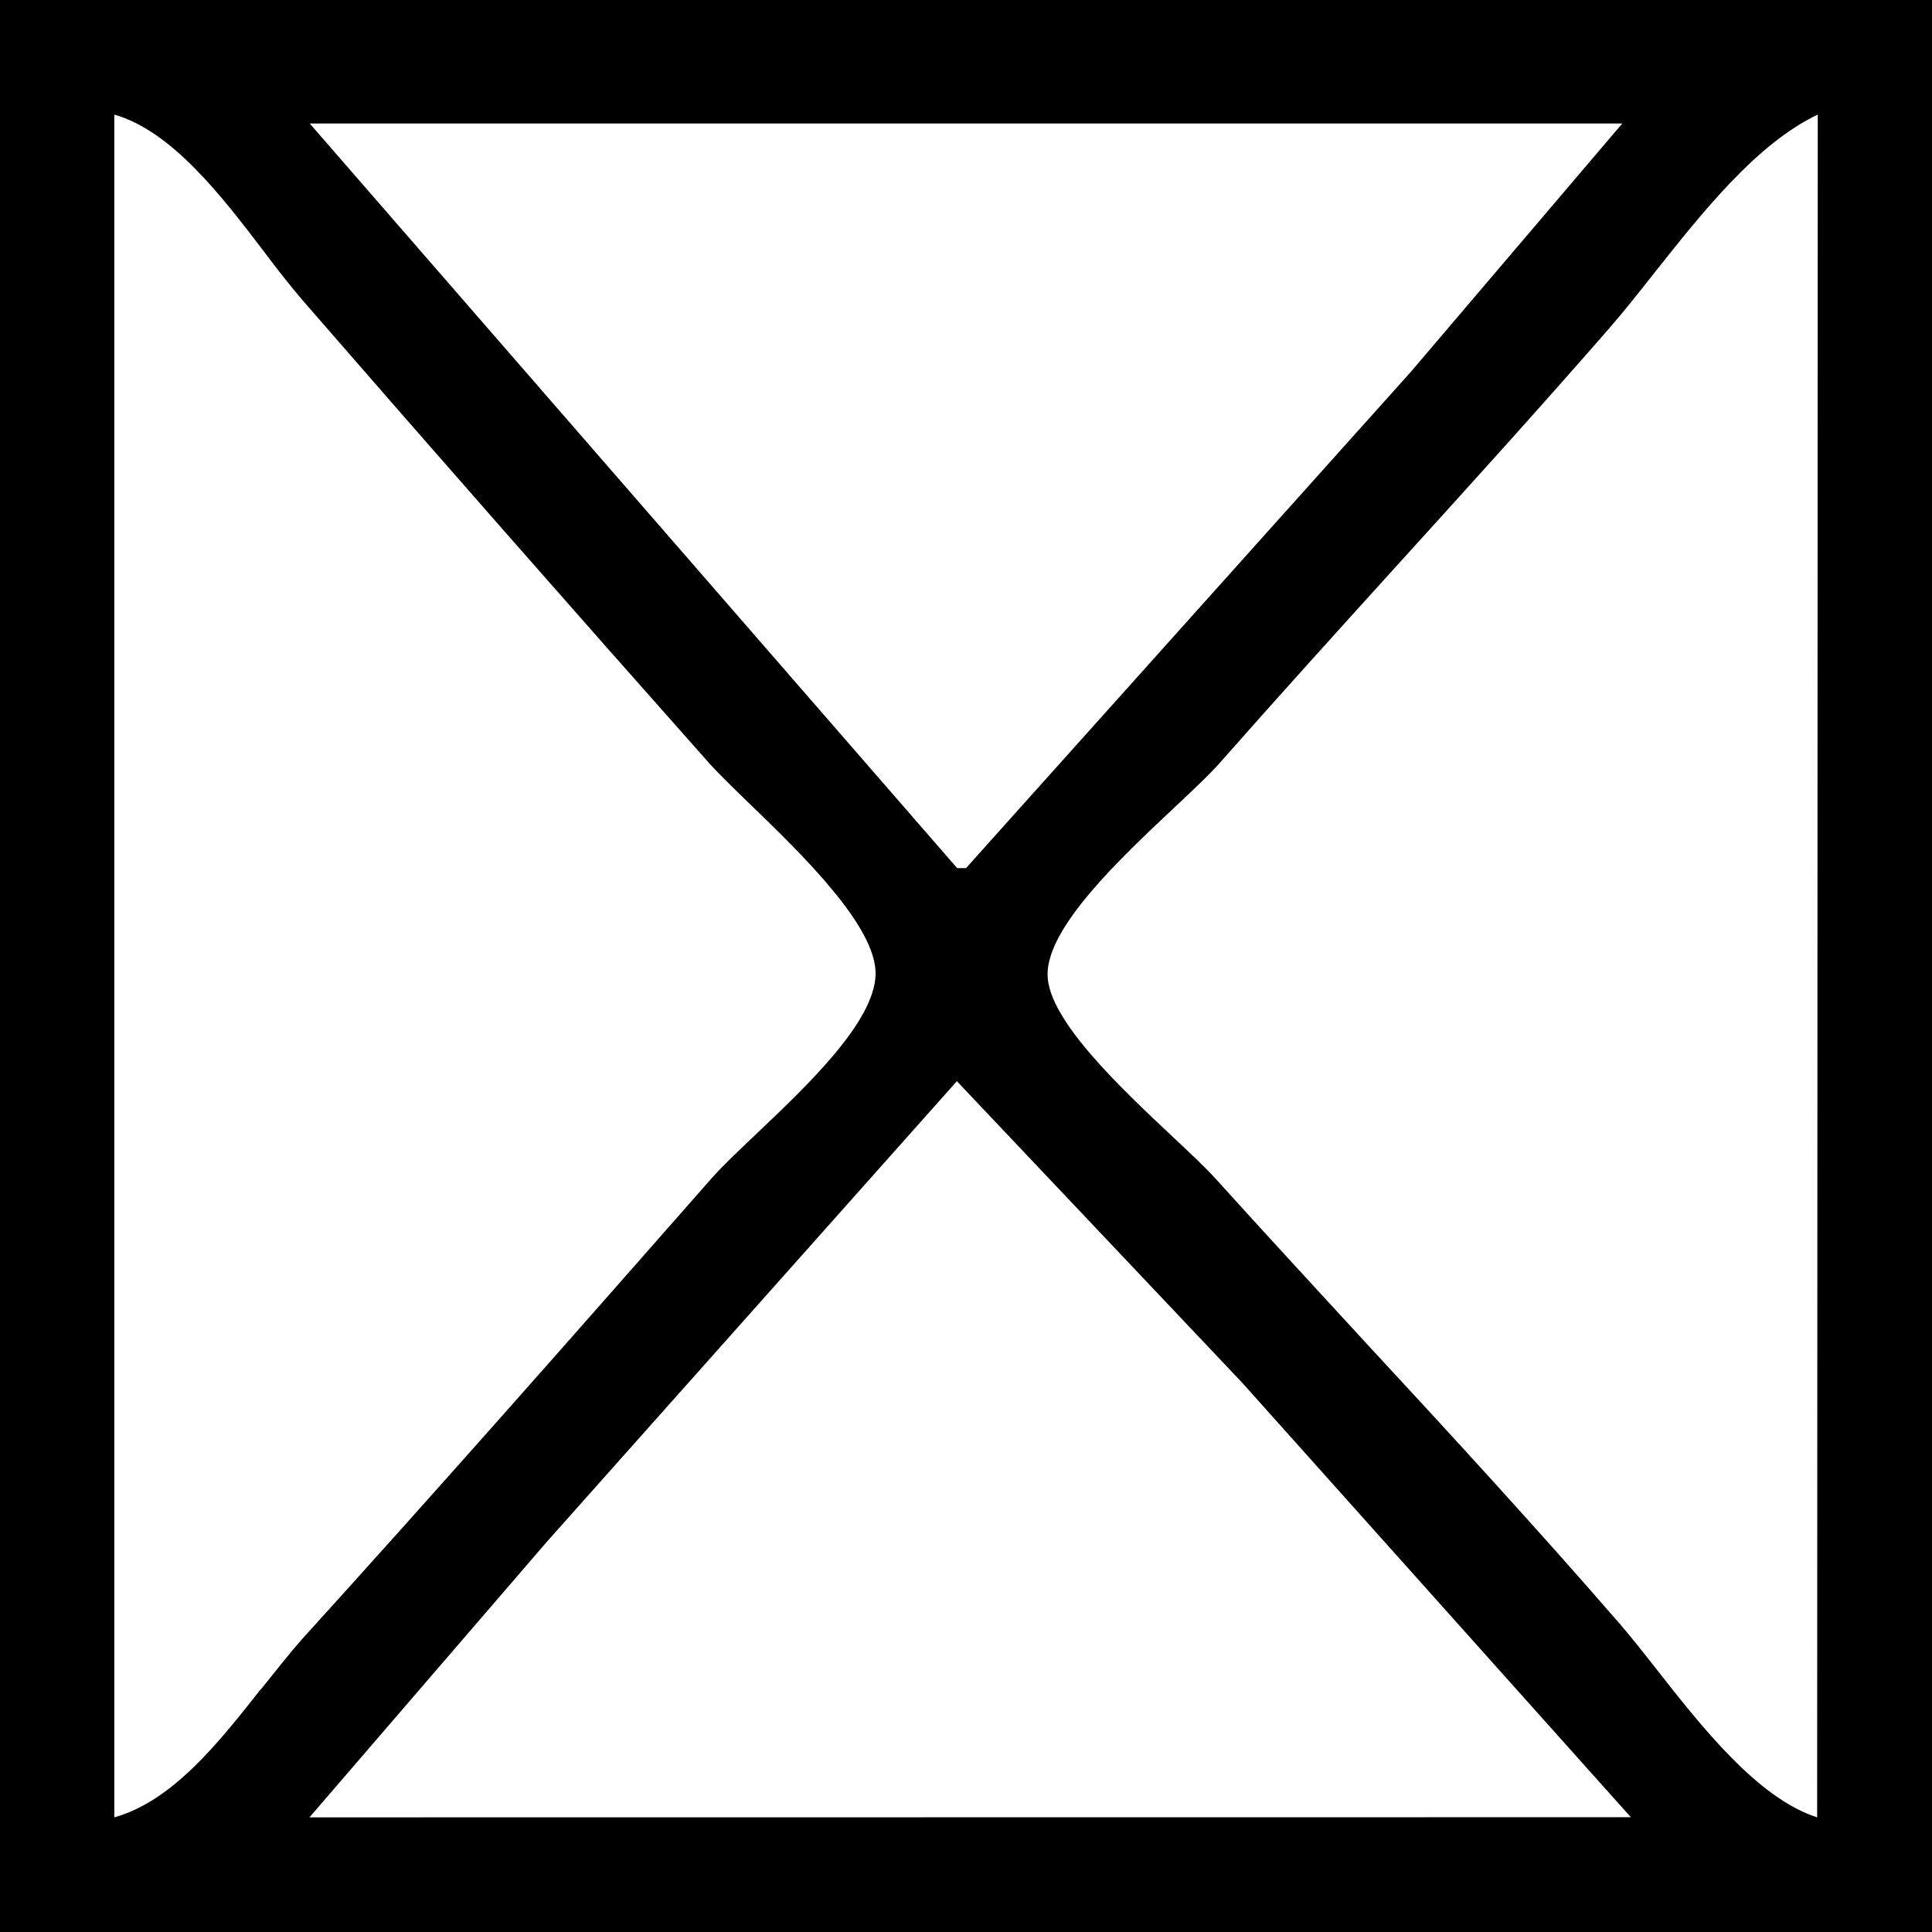 <svg id="fire_c1" fill="currentColor" viewBox="0 0 288 288" xmlns="http://www.w3.org/2000/svg">
<path d="M0,0V288H288V0ZM241.83,18.41l-31.5,37-66.33,74h-1.32l-96.51-111Zm-203,233.45c-6.2,7.87-13.1,16.62-21.79,19.05V17.08c8.58,2.46,16,12.13,22.33,20.45,2,2.67,4,5.21,5.81,7.32q30,34.52,60.38,68.74c1.41,1.59,3.58,3.7,6.06,6.11,8,7.7,19.13,18.53,18.9,25.62s-10.2,16.52-17.84,23.77c-2.7,2.56-5.1,4.84-6.68,6.64-20.21,23-40.5,46.05-61.09,68.74C43,246.65,41,249.21,38.87,251.86Zm7.3,19.05,35.32-41,61.19-68.74,42.53,44.95,57.94,64.77Zm224.75,0c-8.82-2.83-17.15-13.41-24-22.15-2-2.55-3.89-4.93-5.62-6.93-12.3-14.16-25-28-37.75-41.76-7.45-8.1-14.91-16.18-22.28-24.34-1.45-1.61-3.73-3.75-6.34-6.2-7.85-7.37-18.66-17.52-18.73-24.21-.08-7.11,10.8-17.33,18.9-24.94,2.83-2.66,5.33-5,6.89-6.79,8.61-9.77,17.36-19.43,26.11-29.09C218.79,72.68,229.5,60.86,240,48.81c2.13-2.45,4.34-5.25,6.64-8.17,7.15-9,15.17-19.19,24.33-23.56Z"/>
</svg>
